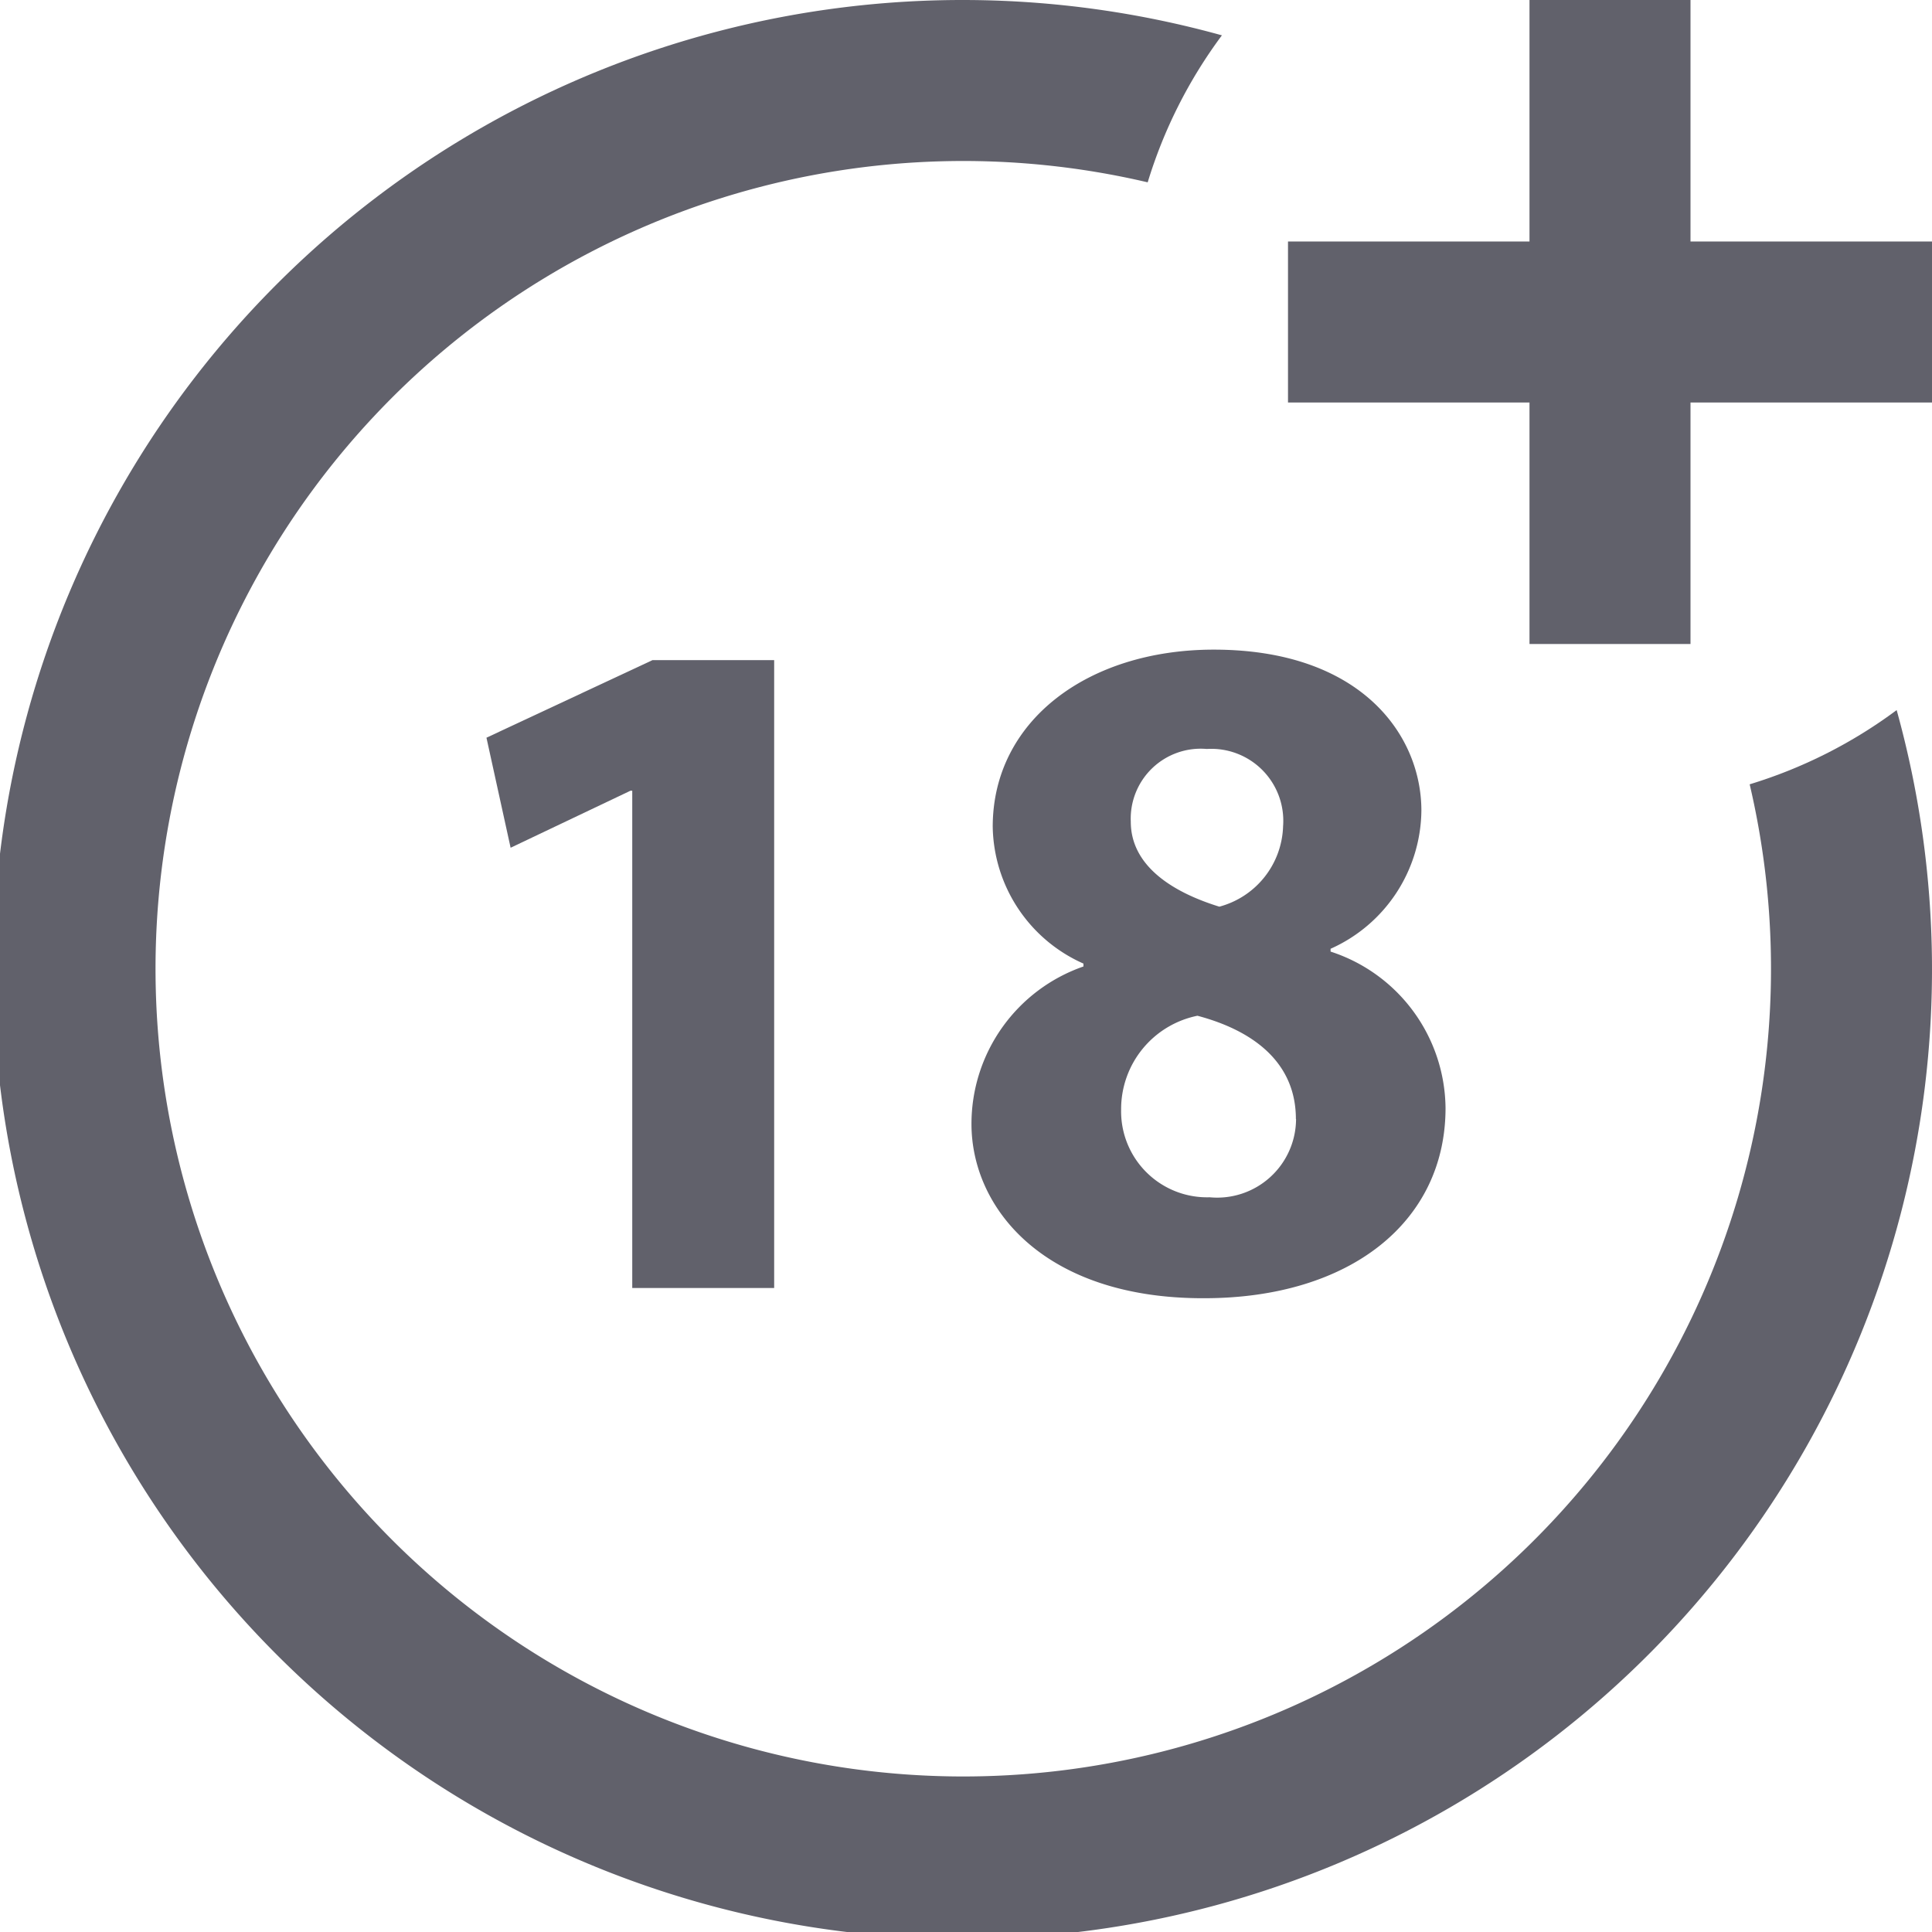 <svg xmlns="http://www.w3.org/2000/svg" height="24" width="24" viewBox="0 0 24 24"><polygon points="24 3 21 3 21 0 19 0 19 3 16 3 16 5 19 5 19 8 21 8 21 5 24 5 24 3" fill="#61616b" data-color="color-2"></polygon><path d="M7.854,9.823H7.831l-1.488.708-.3-1.367L8.106,8.2H9.617V16H7.854Z" fill="#61616b" data-color="color-2"></path><path d="M12.068,13.961a2.07,2.07,0,0,1,1.391-1.955V11.97a1.892,1.892,0,0,1-1.127-1.7c0-1.319,1.187-2.2,2.746-2.2,1.823,0,2.579,1.056,2.579,2a1.9,1.9,0,0,1-1.128,1.716v.035a2.064,2.064,0,0,1,1.428,1.943c0,1.416-1.188,2.363-3,2.363C12.979,16.132,12.068,15.017,12.068,13.961Zm4.03-.06c0-.683-.5-1.091-1.223-1.283a1.183,1.183,0,0,0-.948,1.163,1.068,1.068,0,0,0,1.1,1.092A.98.98,0,0,0,16.1,13.9Zm-2.051-3.694c0,.528.479.864,1.1,1.056a1.068,1.068,0,0,0,.792-1,.894.894,0,0,0-.948-.959A.869.869,0,0,0,14.047,10.207Z" fill="#61616b" data-color="color-2"></path><path d="M21.735,9.743a10.034,10.034,0,1,1-7.478-7.478A5.972,5.972,0,0,1,15.179.439a12.043,12.043,0,1,0,8.382,8.382A5.972,5.972,0,0,1,21.735,9.743Z" fill="#61616b"></path></svg>